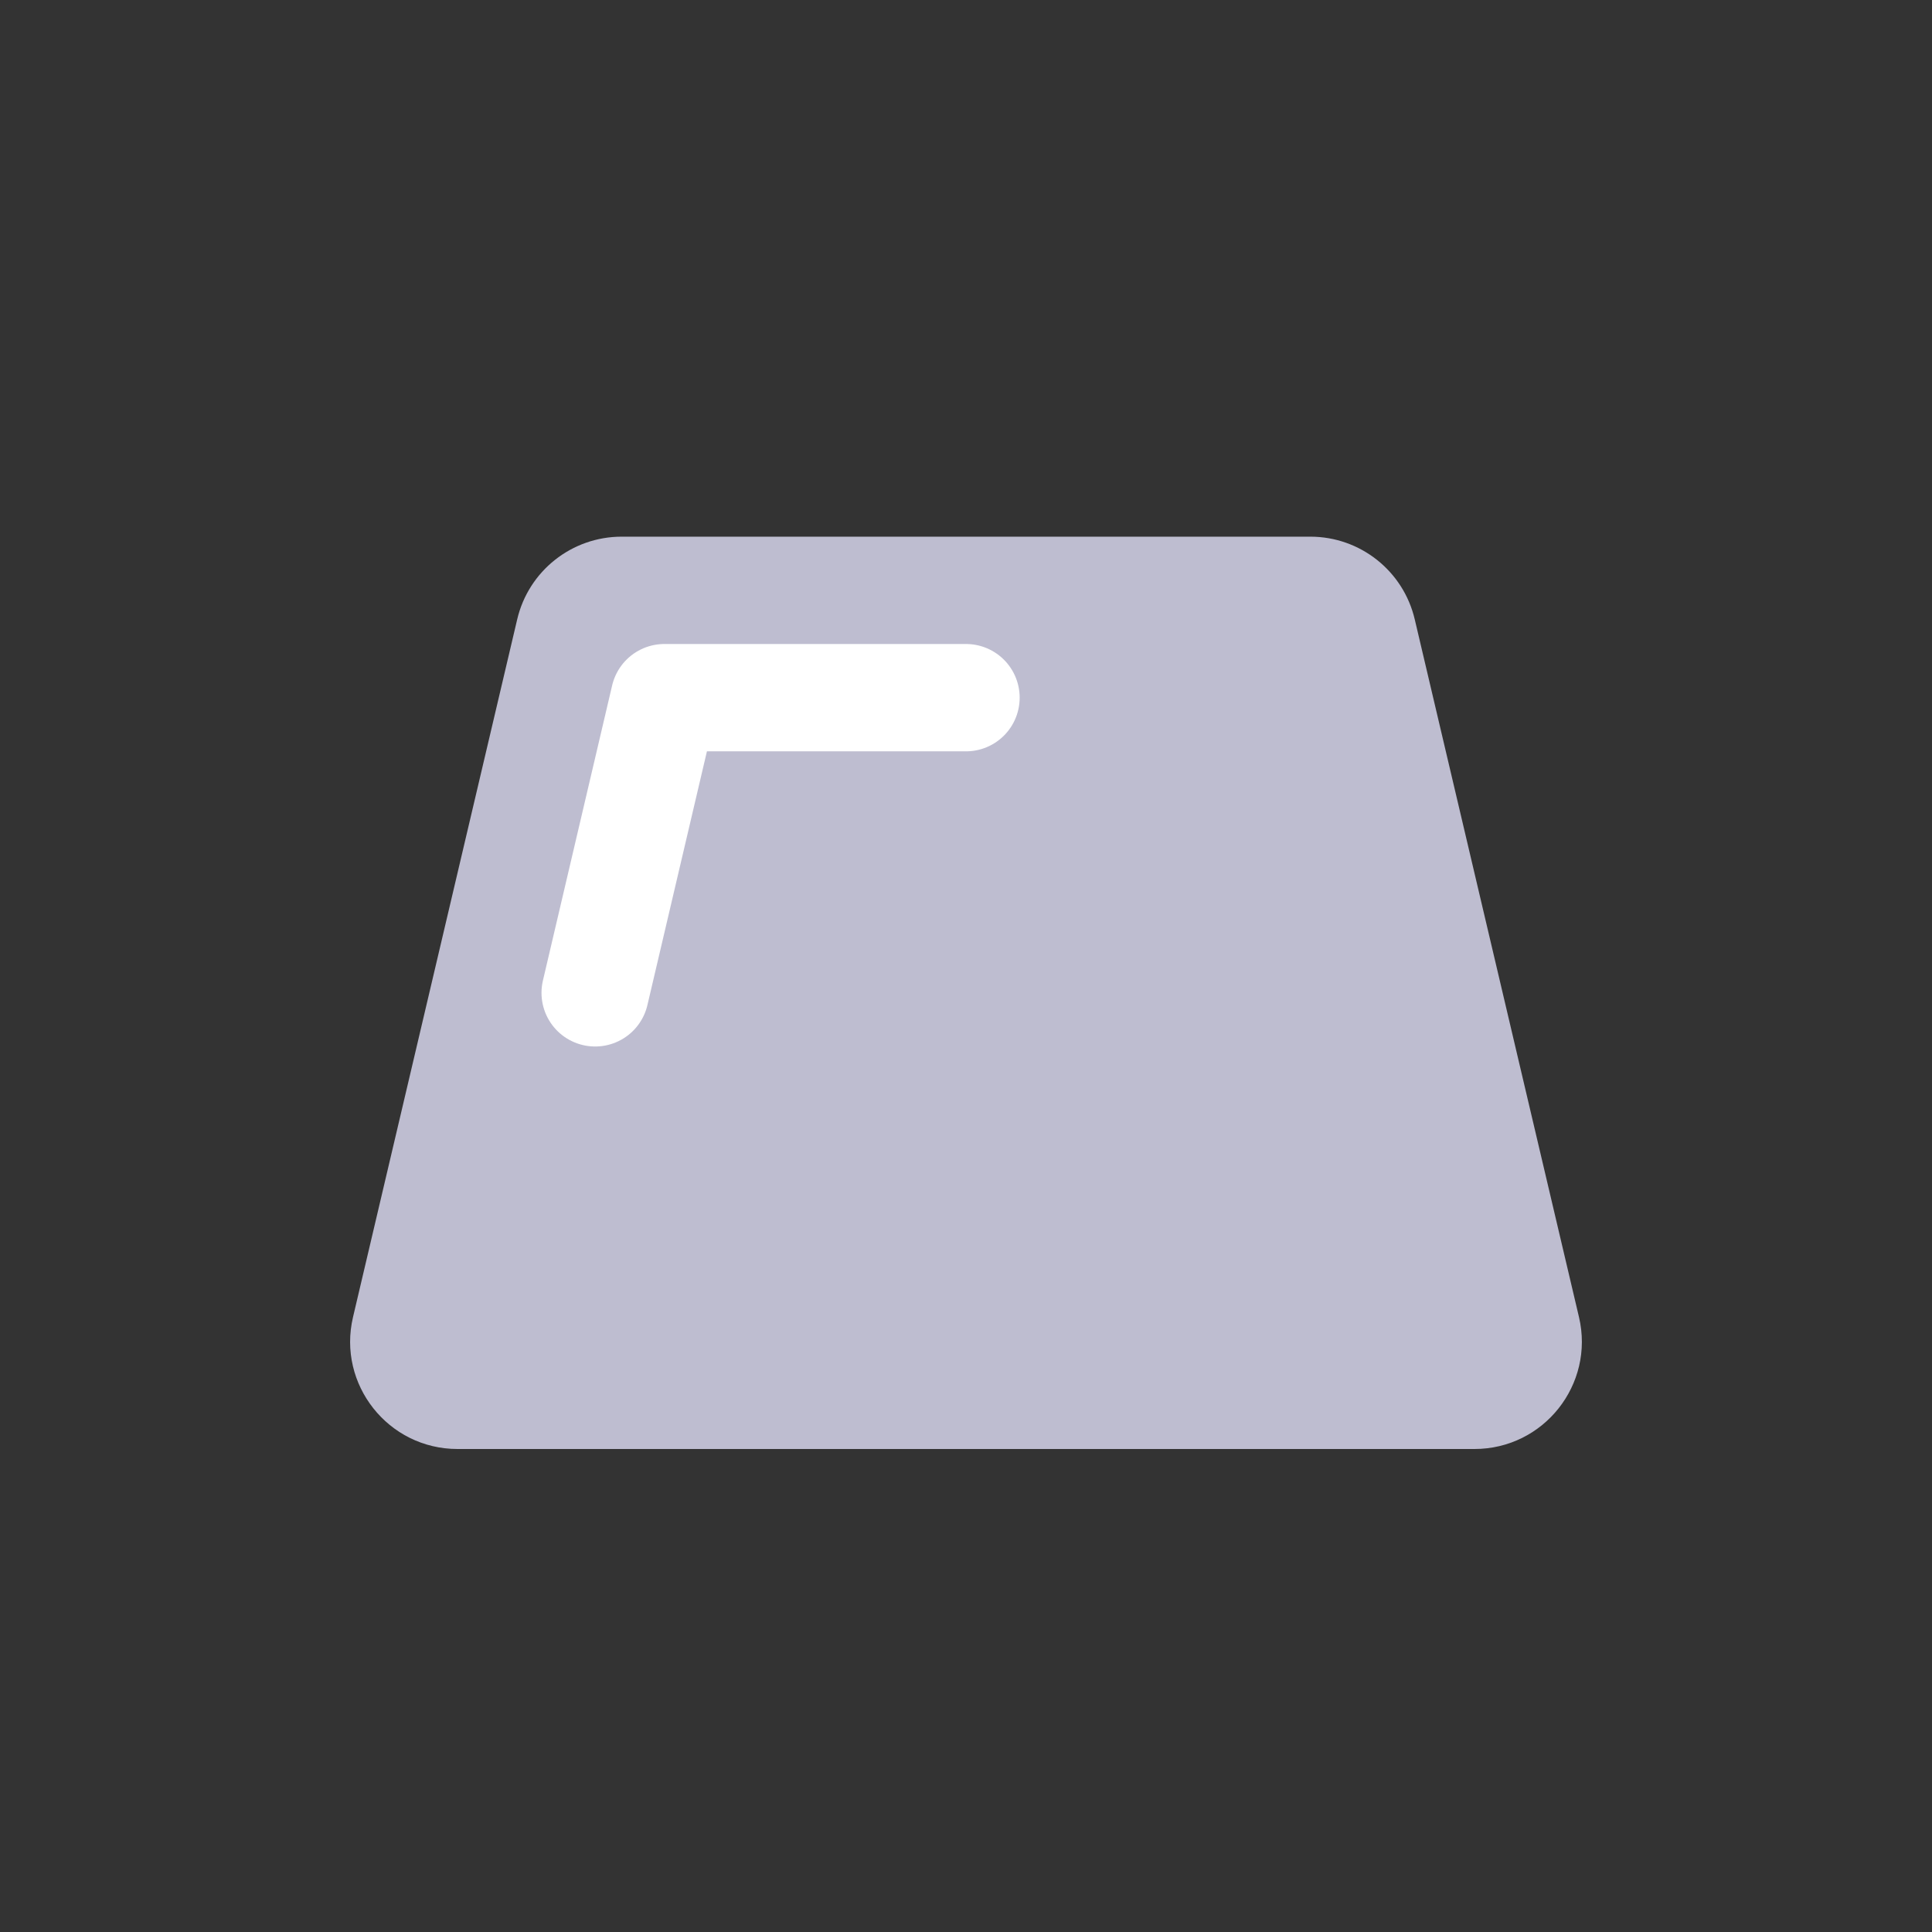 <svg width="36" height="36" viewBox="0 0 36 36" fill="none" xmlns="http://www.w3.org/2000/svg">
<rect x="0" y="0" width="36" height="36" fill="#333333" stroke="none"/>
<g id=" 36 Multicolor / Product / mc_36_ingot_disabled">
<g id="Group 4">
<path id="Fill 1" d="M11.584 10C10.655 10 9.849 10.638 9.637 11.542L6.578 24.542C6.282 25.797 7.235 27 8.525 27H27.475C28.765 27 29.717 25.797 29.422 24.542L26.362 11.542C26.15 10.638 25.344 10 24.416 10H11.584Z" fill="#BEBDD0"/>
<path id="Stroke 2" d="M11.09 18.5L12.38 13H18" stroke="white" stroke-width="2" stroke-linecap="round" stroke-linejoin="round"/>
</g>
</g>
</svg>
